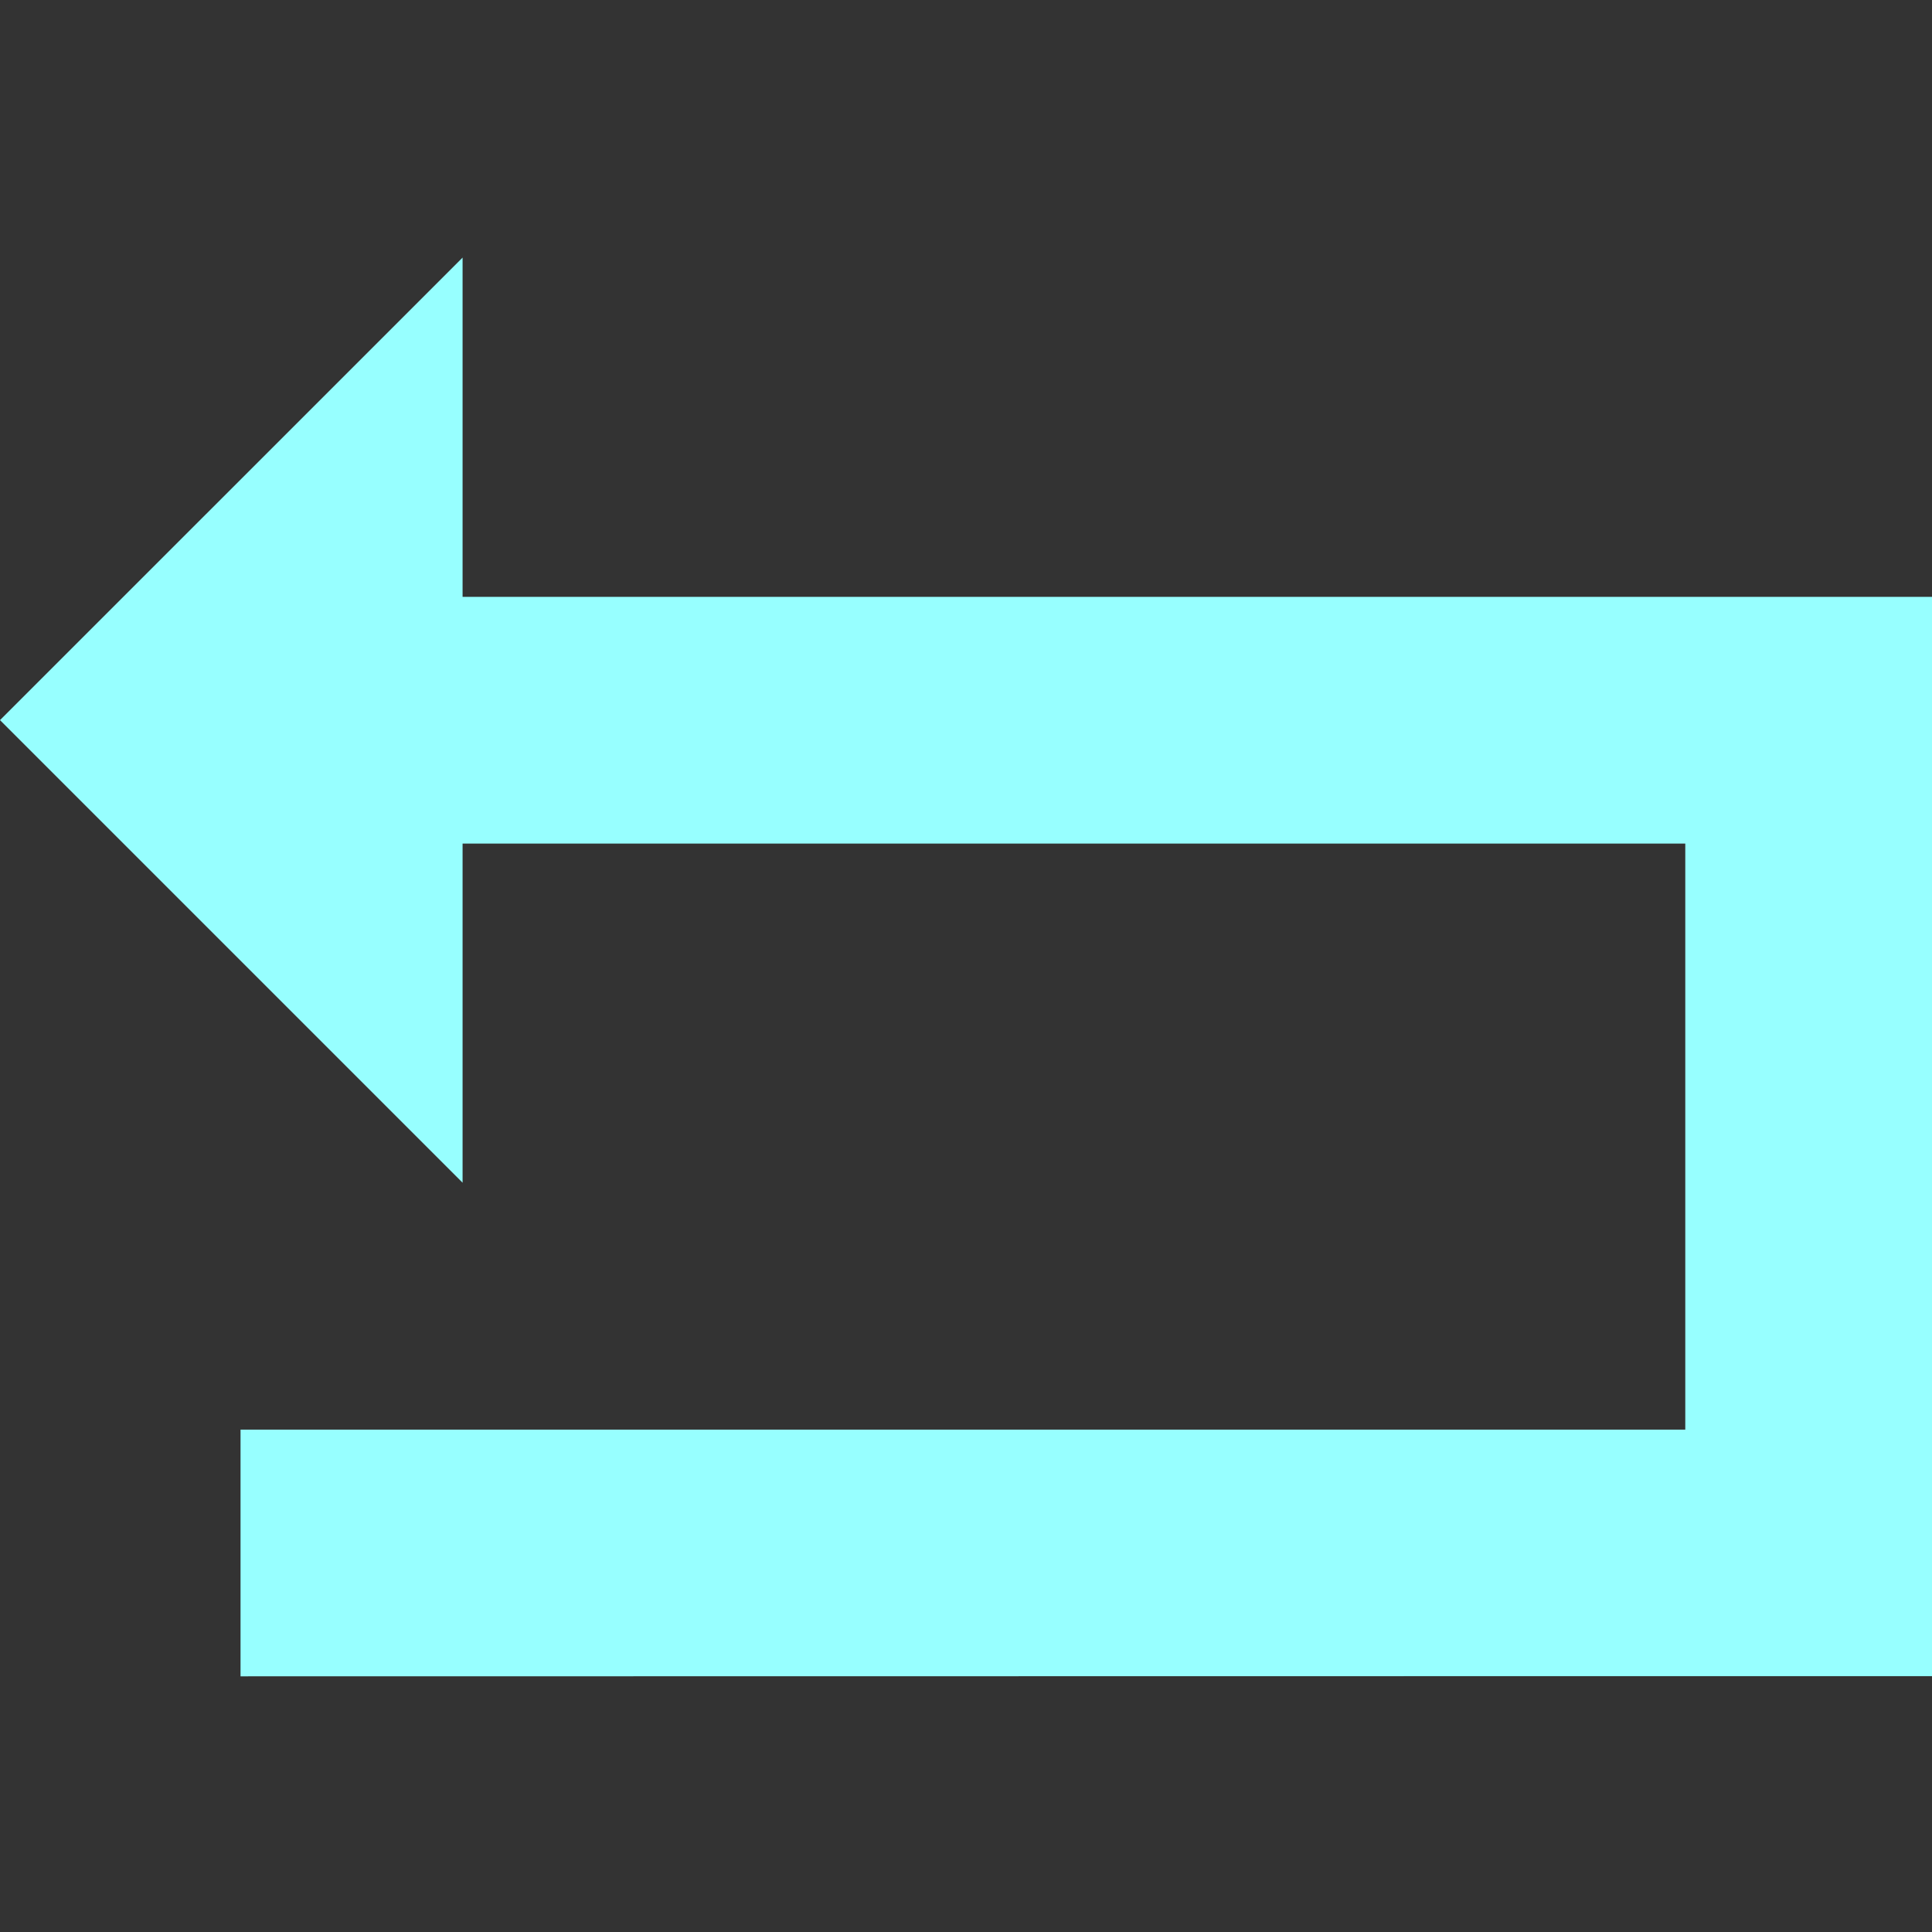 <svg width="30" height="30" viewBox="0 0 30 30" fill="none" xmlns="http://www.w3.org/2000/svg">
<rect x="0" y="0" width="30" height="30" fill="#333333" stroke="none"/>
<path d="M26.169 26.027H30V9.268H7.183V4L0 11.182L7.183 18.365V13.099H26.169V22.199H3.735V26.03L26.169 26.027Z" fill="#97FFFF"/>
</svg>
